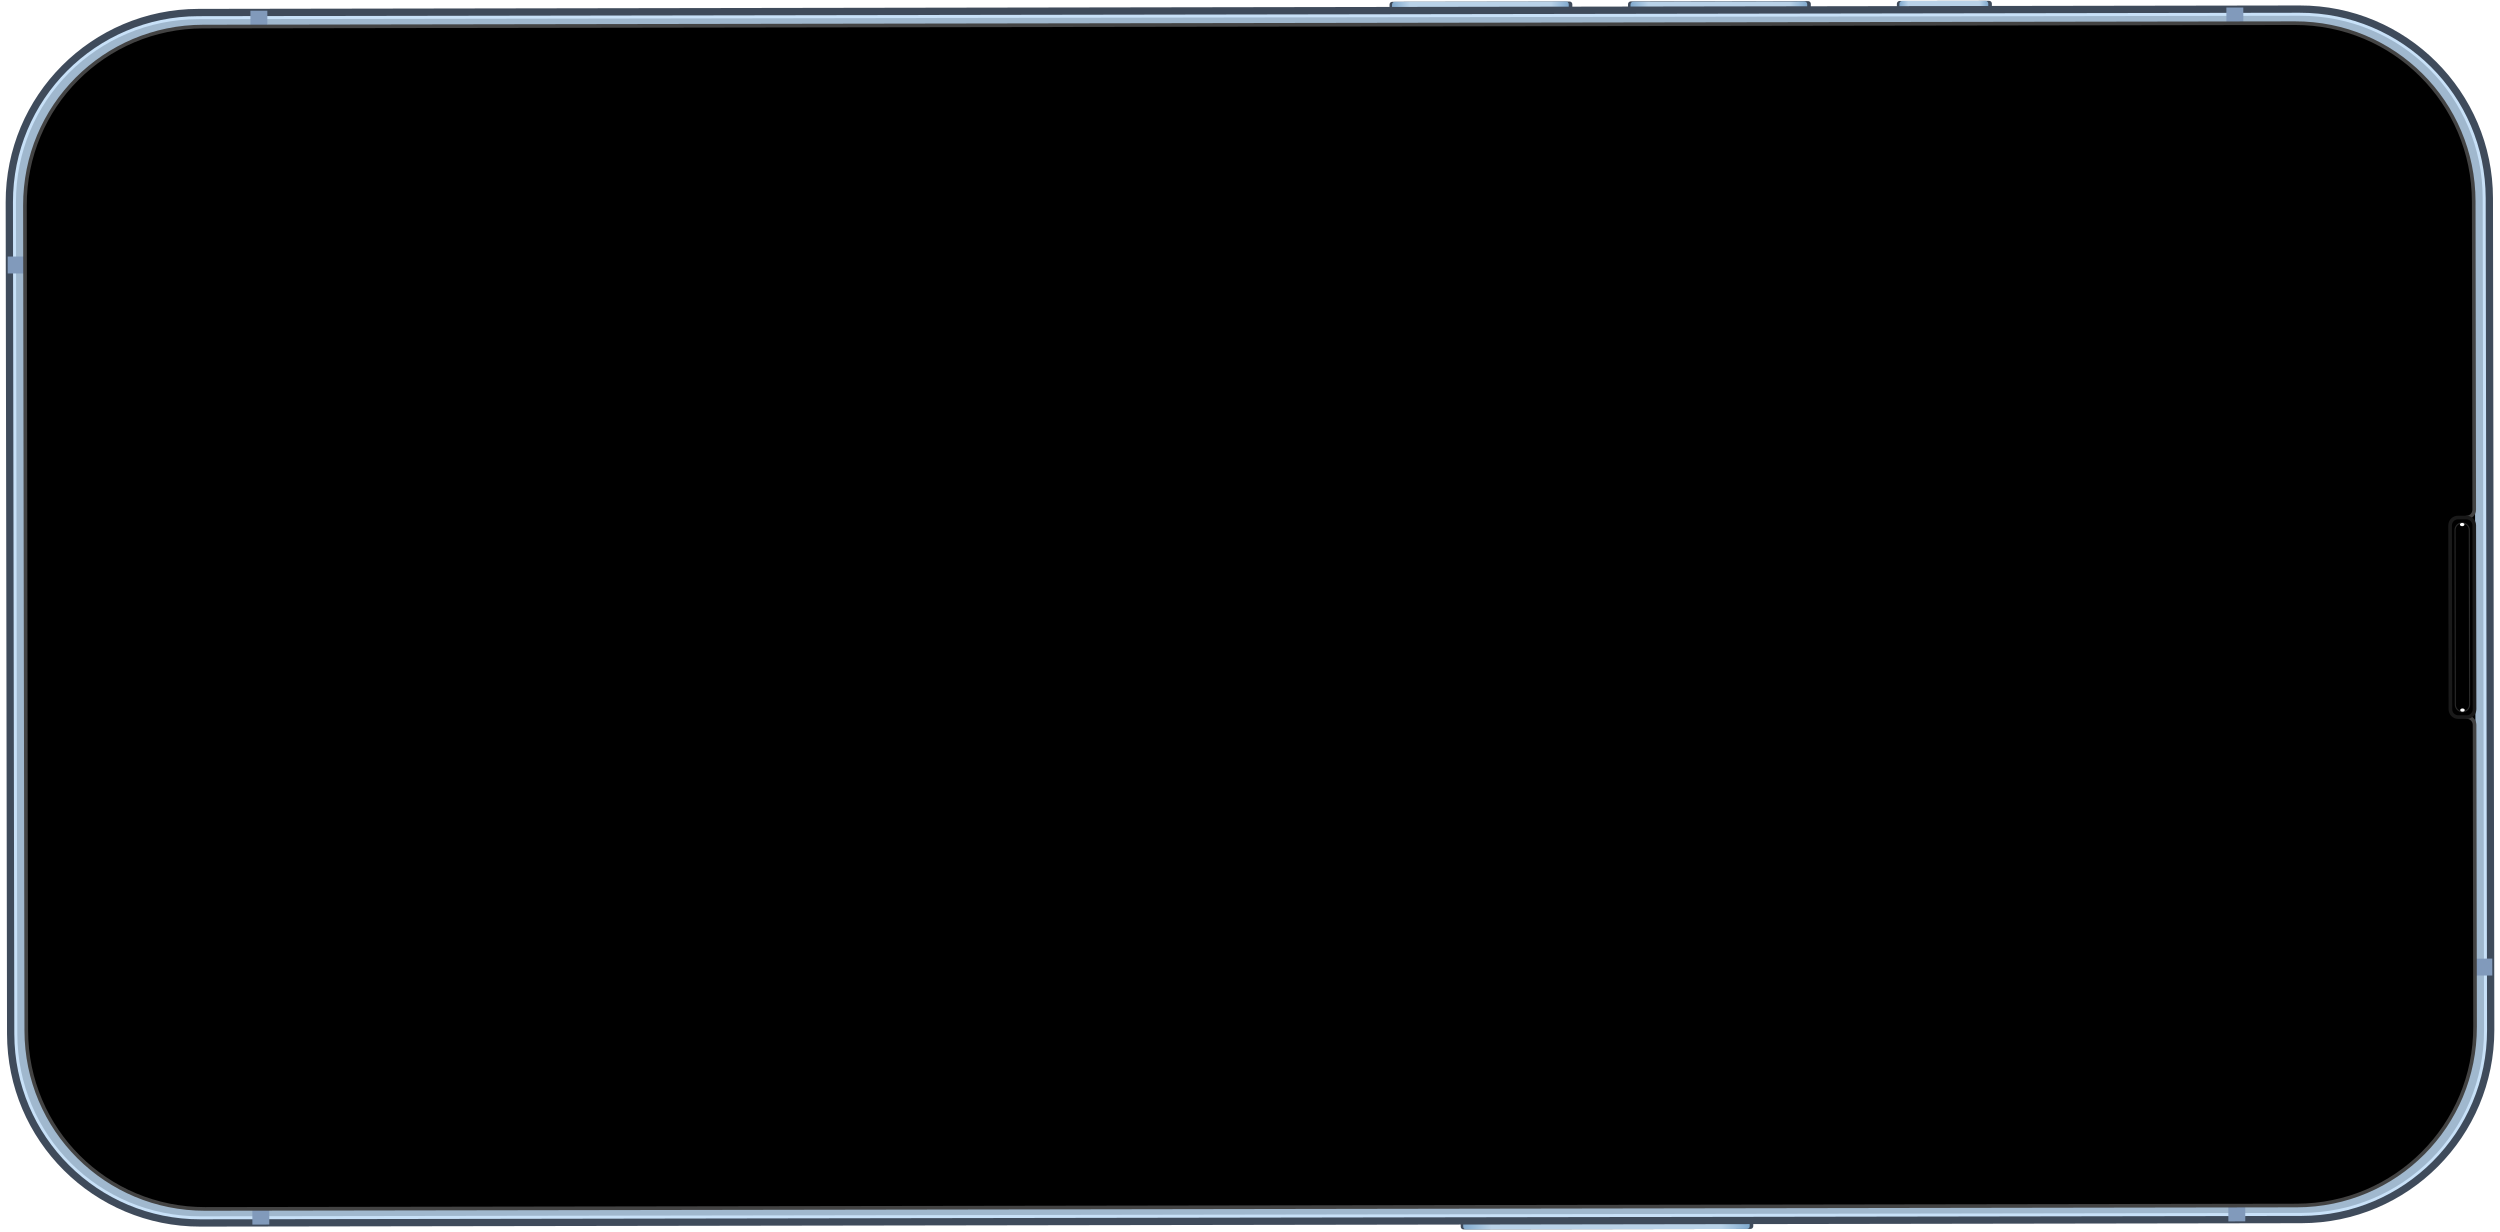 <svg width="343" height="169" viewBox="0 0 343 169" fill="none" xmlns="http://www.w3.org/2000/svg">
<path d="M240.544 164.277L240.55 168.231C240.55 168.441 240.381 168.611 240.17 168.611L200.791 168.675C200.58 168.676 200.41 168.506 200.41 168.296L200.403 164.342C200.403 164.131 200.572 163.962 200.783 163.961L240.163 163.897C240.373 163.897 240.543 164.066 240.544 164.277Z" fill="#3F4B5B"/>
<path d="M248.444 0.532L248.45 4.486C248.451 4.696 248.281 4.866 248.071 4.867L223.751 4.906C223.54 4.906 223.37 4.737 223.37 4.527L223.364 0.573C223.363 0.362 223.533 0.192 223.743 0.192L248.063 0.152C248.274 0.152 248.444 0.321 248.444 0.532Z" fill="#3F4B5B"/>
<path d="M215.724 0.585L215.73 4.539C215.731 4.75 215.561 4.919 215.35 4.92L191.031 4.959C190.82 4.96 190.65 4.79 190.65 4.58L190.643 0.626C190.643 0.415 190.812 0.245 191.023 0.245L215.343 0.206C215.554 0.205 215.723 0.375 215.724 0.585Z" fill="#3F4B5B"/>
<path d="M273.29 4.445L273.284 0.492C273.283 0.282 273.113 0.112 272.903 0.112L260.631 0.132C260.421 0.132 260.251 0.303 260.251 0.513L260.258 4.466C260.258 4.676 260.429 4.846 260.639 4.846L272.911 4.826C273.121 4.826 273.291 4.655 273.29 4.445Z" fill="#3F4B5B"/>
<path d="M240.049 164.278L240.055 168.231C240.056 168.442 239.886 168.612 239.676 168.612L201.133 168.675C200.922 168.675 200.752 168.506 200.752 168.295L200.745 164.341C200.745 164.131 200.914 163.961 201.125 163.961L239.668 163.898C239.879 163.898 240.049 164.067 240.049 164.278Z" fill="url(#paint0_linear_4408_7579)"/>
<path d="M247.949 0.575L247.956 4.529C247.956 4.739 247.787 4.909 247.576 4.909L224.093 4.948C223.882 4.948 223.712 4.779 223.712 4.568L223.706 0.614C223.705 0.404 223.875 0.234 224.085 0.233L247.568 0.195C247.779 0.195 247.949 0.364 247.949 0.575Z" fill="url(#paint1_linear_4408_7579)"/>
<path d="M215.23 0.586L215.236 4.54C215.236 4.75 215.067 4.92 214.856 4.92L191.373 4.959C191.163 4.959 190.993 4.79 190.992 4.579L190.986 0.625C190.986 0.415 191.155 0.245 191.366 0.245L214.849 0.206C215.059 0.206 215.229 0.375 215.23 0.586Z" fill="url(#paint2_linear_4408_7579)"/>
<path d="M272.796 4.446L272.79 0.492C272.789 0.282 272.619 0.112 272.409 0.113L260.974 0.131C260.764 0.132 260.594 0.302 260.594 0.512L260.6 4.466C260.601 4.676 260.771 4.846 260.981 4.845L272.416 4.827C272.626 4.827 272.796 4.656 272.796 4.446Z" fill="url(#paint3_linear_4408_7579)"/>
<path d="M341.723 141.296L341.537 27.192C341.514 12.842 329.856 1.227 315.5 1.25L27.23 1.719C12.874 1.743 1.254 13.395 1.278 27.746L1.463 141.849C1.487 156.2 13.144 167.815 27.5 167.791L315.77 167.323C330.127 167.299 341.746 155.647 341.723 141.296Z" fill="#C8E1F8" stroke="#3F4B5B" stroke-width="1" stroke-linecap="round" stroke-linejoin="round"/>
<g filter="url(#filter0_f_4408_7579)">
<path d="M340.625 27.193C340.603 13.286 329.414 2.138 315.502 2.161L27.231 2.63C13.319 2.652 2.167 13.837 2.19 27.743L2.376 141.849C2.398 155.756 13.586 166.904 27.498 166.881L315.769 166.412C329.681 166.39 340.834 155.205 340.811 141.299L340.625 27.193Z" fill="#A0B8CE"/>
</g>
<path d="M341.94 131.523L336.352 131.532L336.356 133.853L341.944 133.844L341.94 131.523ZM307.781 1.029L305.459 1.033L305.731 167.573L308.052 167.569L307.781 1.029ZM36.678 1.47L34.356 1.474L34.627 168.013L36.949 168.01L36.678 1.47ZM5.868 35.19L1.057 35.198L1.06 37.519L5.872 37.511L5.868 35.19Z" fill="#819ABB"/>
<path d="M339.628 99.462L339.58 69.925L337.226 69.928L337.274 99.466L339.628 99.462Z" fill="black"/>
<path d="M339.394 27.633C339.372 14.063 328.425 3.156 314.849 3.178L27.887 3.644C14.311 3.667 3.4 14.609 3.422 28.18L3.606 141.408C3.628 154.979 14.575 165.886 28.151 165.864L315.113 165.397C328.689 165.375 339.6 154.433 339.578 140.862L339.511 99.451C339.51 99.193 339.417 98.944 339.249 98.749C339.081 98.554 338.849 98.425 338.594 98.387L338.546 98.387L338.546 98.38L338.502 71.01C338.766 70.981 339.011 70.855 339.188 70.657C339.365 70.459 339.463 70.203 339.463 69.937L339.394 27.633Z" fill="black" stroke="#434343" stroke-width="0.5"/>
<path d="M339.508 97.307L339.467 72.081C339.466 71.485 338.982 71.003 338.386 71.004L337.231 71.006C336.635 71.007 336.153 71.49 336.154 72.086L336.195 97.312C336.196 97.907 336.68 98.389 337.275 98.388L338.431 98.387C339.027 98.386 339.509 97.902 339.508 97.307Z" fill="black" stroke="#1A1A1A" stroke-width="0.5" stroke-linecap="round" stroke-linejoin="round"/>
<path d="M338.789 72.724C338.788 72.182 338.351 71.747 337.809 71.748C337.267 71.748 336.832 72.185 336.833 72.727L336.872 96.669C336.873 97.211 337.31 97.646 337.852 97.645C338.394 97.645 338.829 97.208 338.828 96.666L338.789 72.724Z" stroke="#292929" stroke-width="0.154" stroke-linecap="round"/>
<g filter="url(#filter1_f_4408_7579)">
<path d="M337.852 97.645C337.68 97.646 337.54 97.546 337.54 97.423C337.539 97.3 337.679 97.201 337.851 97.2C338.023 97.2 338.163 97.299 338.163 97.422C338.164 97.545 338.024 97.645 337.852 97.645Z" fill="white"/>
<path d="M337.81 71.748C337.637 71.748 337.498 71.848 337.498 71.971C337.498 72.093 337.638 72.193 337.81 72.192C337.983 72.192 338.122 72.092 338.122 71.969C338.122 71.847 337.982 71.747 337.81 71.748Z" fill="white"/>
</g>
<path d="M326.888 62.803C326.89 64.278 328.088 65.472 329.563 65.469C331.039 65.467 332.233 64.27 332.23 62.795C332.228 61.32 331.03 60.127 329.555 60.129C328.079 60.131 326.885 61.329 326.888 62.803Z" fill="#161616"/>
<path d="M327.911 62.802C327.913 63.712 328.652 64.448 329.562 64.446C330.472 64.445 331.208 63.706 331.207 62.797C331.205 61.887 330.466 61.151 329.556 61.152C328.646 61.154 327.91 61.892 327.911 62.802Z" fill="#0A0D13"/>
<path d="M328.304 62.801C328.305 63.494 328.868 64.055 329.561 64.054C330.255 64.053 330.816 63.49 330.815 62.797C330.813 62.104 330.25 61.543 329.557 61.544C328.864 61.545 328.303 62.108 328.304 62.801Z" fill="#091427"/>
<g filter="url(#filter2_f_4408_7579)">
<path fill-rule="evenodd" clip-rule="evenodd" d="M330.398 61.934C330.382 61.785 330.154 61.574 329.707 61.559C329.261 61.544 329.018 61.74 329.018 61.85C329.019 61.96 329.67 62.413 330.398 61.934L330.398 61.934Z" fill="#235A91" fill-opacity="0.556"/>
</g>
<g filter="url(#filter3_f_4408_7579)">
<path fill-rule="evenodd" clip-rule="evenodd" d="M330.556 63.002C330.483 62.768 330.103 62.723 329.887 62.733C329.67 62.742 329.101 63.05 329.229 63.42C329.356 63.79 329.825 63.852 330.141 63.698C330.457 63.544 330.682 63.264 330.556 63.002Z" fill="#235A91" fill-opacity="0.556"/>
</g>
<path d="M333.865 49.982C333.869 52.061 333.655 53.136 330.356 53.142C327.058 53.147 321.503 55.199 321.514 62.511L321.586 106.404C321.598 113.716 327.16 115.75 330.458 115.745C333.757 115.739 333.974 116.814 333.977 118.893L333.865 49.982Z" fill="black"/>
<defs>
<filter id="filter0_f_4408_7579" x="0.253" y="0.224" width="342.495" height="168.595" filterUnits="userSpaceOnUse" color-interpolation-filters="sRGB">
<feFlood flood-opacity="0" result="BackgroundImageFix"/>
<feBlend mode="normal" in="SourceGraphic" in2="BackgroundImageFix" result="shape"/>
<feGaussianBlur stdDeviation="0.969" result="effect1_foregroundBlur_4408_7579"/>
</filter>
<filter id="filter1_f_4408_7579" x="333.987" y="68.237" width="7.687" height="32.919" filterUnits="userSpaceOnUse" color-interpolation-filters="sRGB">
<feFlood flood-opacity="0" result="BackgroundImageFix"/>
<feBlend mode="normal" in="SourceGraphic" in2="BackgroundImageFix" result="shape"/>
<feGaussianBlur stdDeviation="1.755" result="effect1_foregroundBlur_4408_7579"/>
</filter>
<filter id="filter2_f_4408_7579" x="328.816" y="61.355" width="1.785" height="0.997" filterUnits="userSpaceOnUse" color-interpolation-filters="sRGB">
<feFlood flood-opacity="0" result="BackgroundImageFix"/>
<feBlend mode="normal" in="SourceGraphic" in2="BackgroundImageFix" result="shape"/>
<feGaussianBlur stdDeviation="0.101" result="effect1_foregroundBlur_4408_7579"/>
</filter>
<filter id="filter3_f_4408_7579" x="329.008" y="62.529" width="1.787" height="1.451" filterUnits="userSpaceOnUse" color-interpolation-filters="sRGB">
<feFlood flood-opacity="0" result="BackgroundImageFix"/>
<feBlend mode="normal" in="SourceGraphic" in2="BackgroundImageFix" result="shape"/>
<feGaussianBlur stdDeviation="0.101" result="effect1_foregroundBlur_4408_7579"/>
</filter>
<linearGradient id="paint0_linear_4408_7579" x1="240.056" y1="168.611" x2="200.734" y2="168.675" gradientUnits="userSpaceOnUse">
<stop stop-color="#81AACE"/>
<stop offset="0.1" stop-color="#B9D2E8"/>
<stop offset="0.9" stop-color="#B9D2E8"/>
<stop offset="1" stop-color="#81AACE"/>
</linearGradient>
<linearGradient id="paint1_linear_4408_7579" x1="247.956" y1="4.909" x2="223.713" y2="4.948" gradientUnits="userSpaceOnUse">
<stop stop-color="#81AACE"/>
<stop offset="0.1" stop-color="#B9D2E8"/>
<stop offset="0.9" stop-color="#B9D2E8"/>
<stop offset="1" stop-color="#81AACE"/>
</linearGradient>
<linearGradient id="paint2_linear_4408_7579" x1="215.237" y1="4.92" x2="190.993" y2="4.959" gradientUnits="userSpaceOnUse">
<stop stop-color="#81AACE"/>
<stop offset="0.1" stop-color="#B9D2E8"/>
<stop offset="0.9" stop-color="#B9D2E8"/>
<stop offset="1" stop-color="#81AACE"/>
</linearGradient>
<linearGradient id="paint3_linear_4408_7579" x1="272.797" y1="4.826" x2="260.601" y2="4.846" gradientUnits="userSpaceOnUse">
<stop stop-color="#81AACE"/>
<stop offset="0.1" stop-color="#B9D2E8"/>
<stop offset="0.9" stop-color="#B9D2E8"/>
<stop offset="1" stop-color="#81AACE"/>
</linearGradient>
</defs>
</svg>
